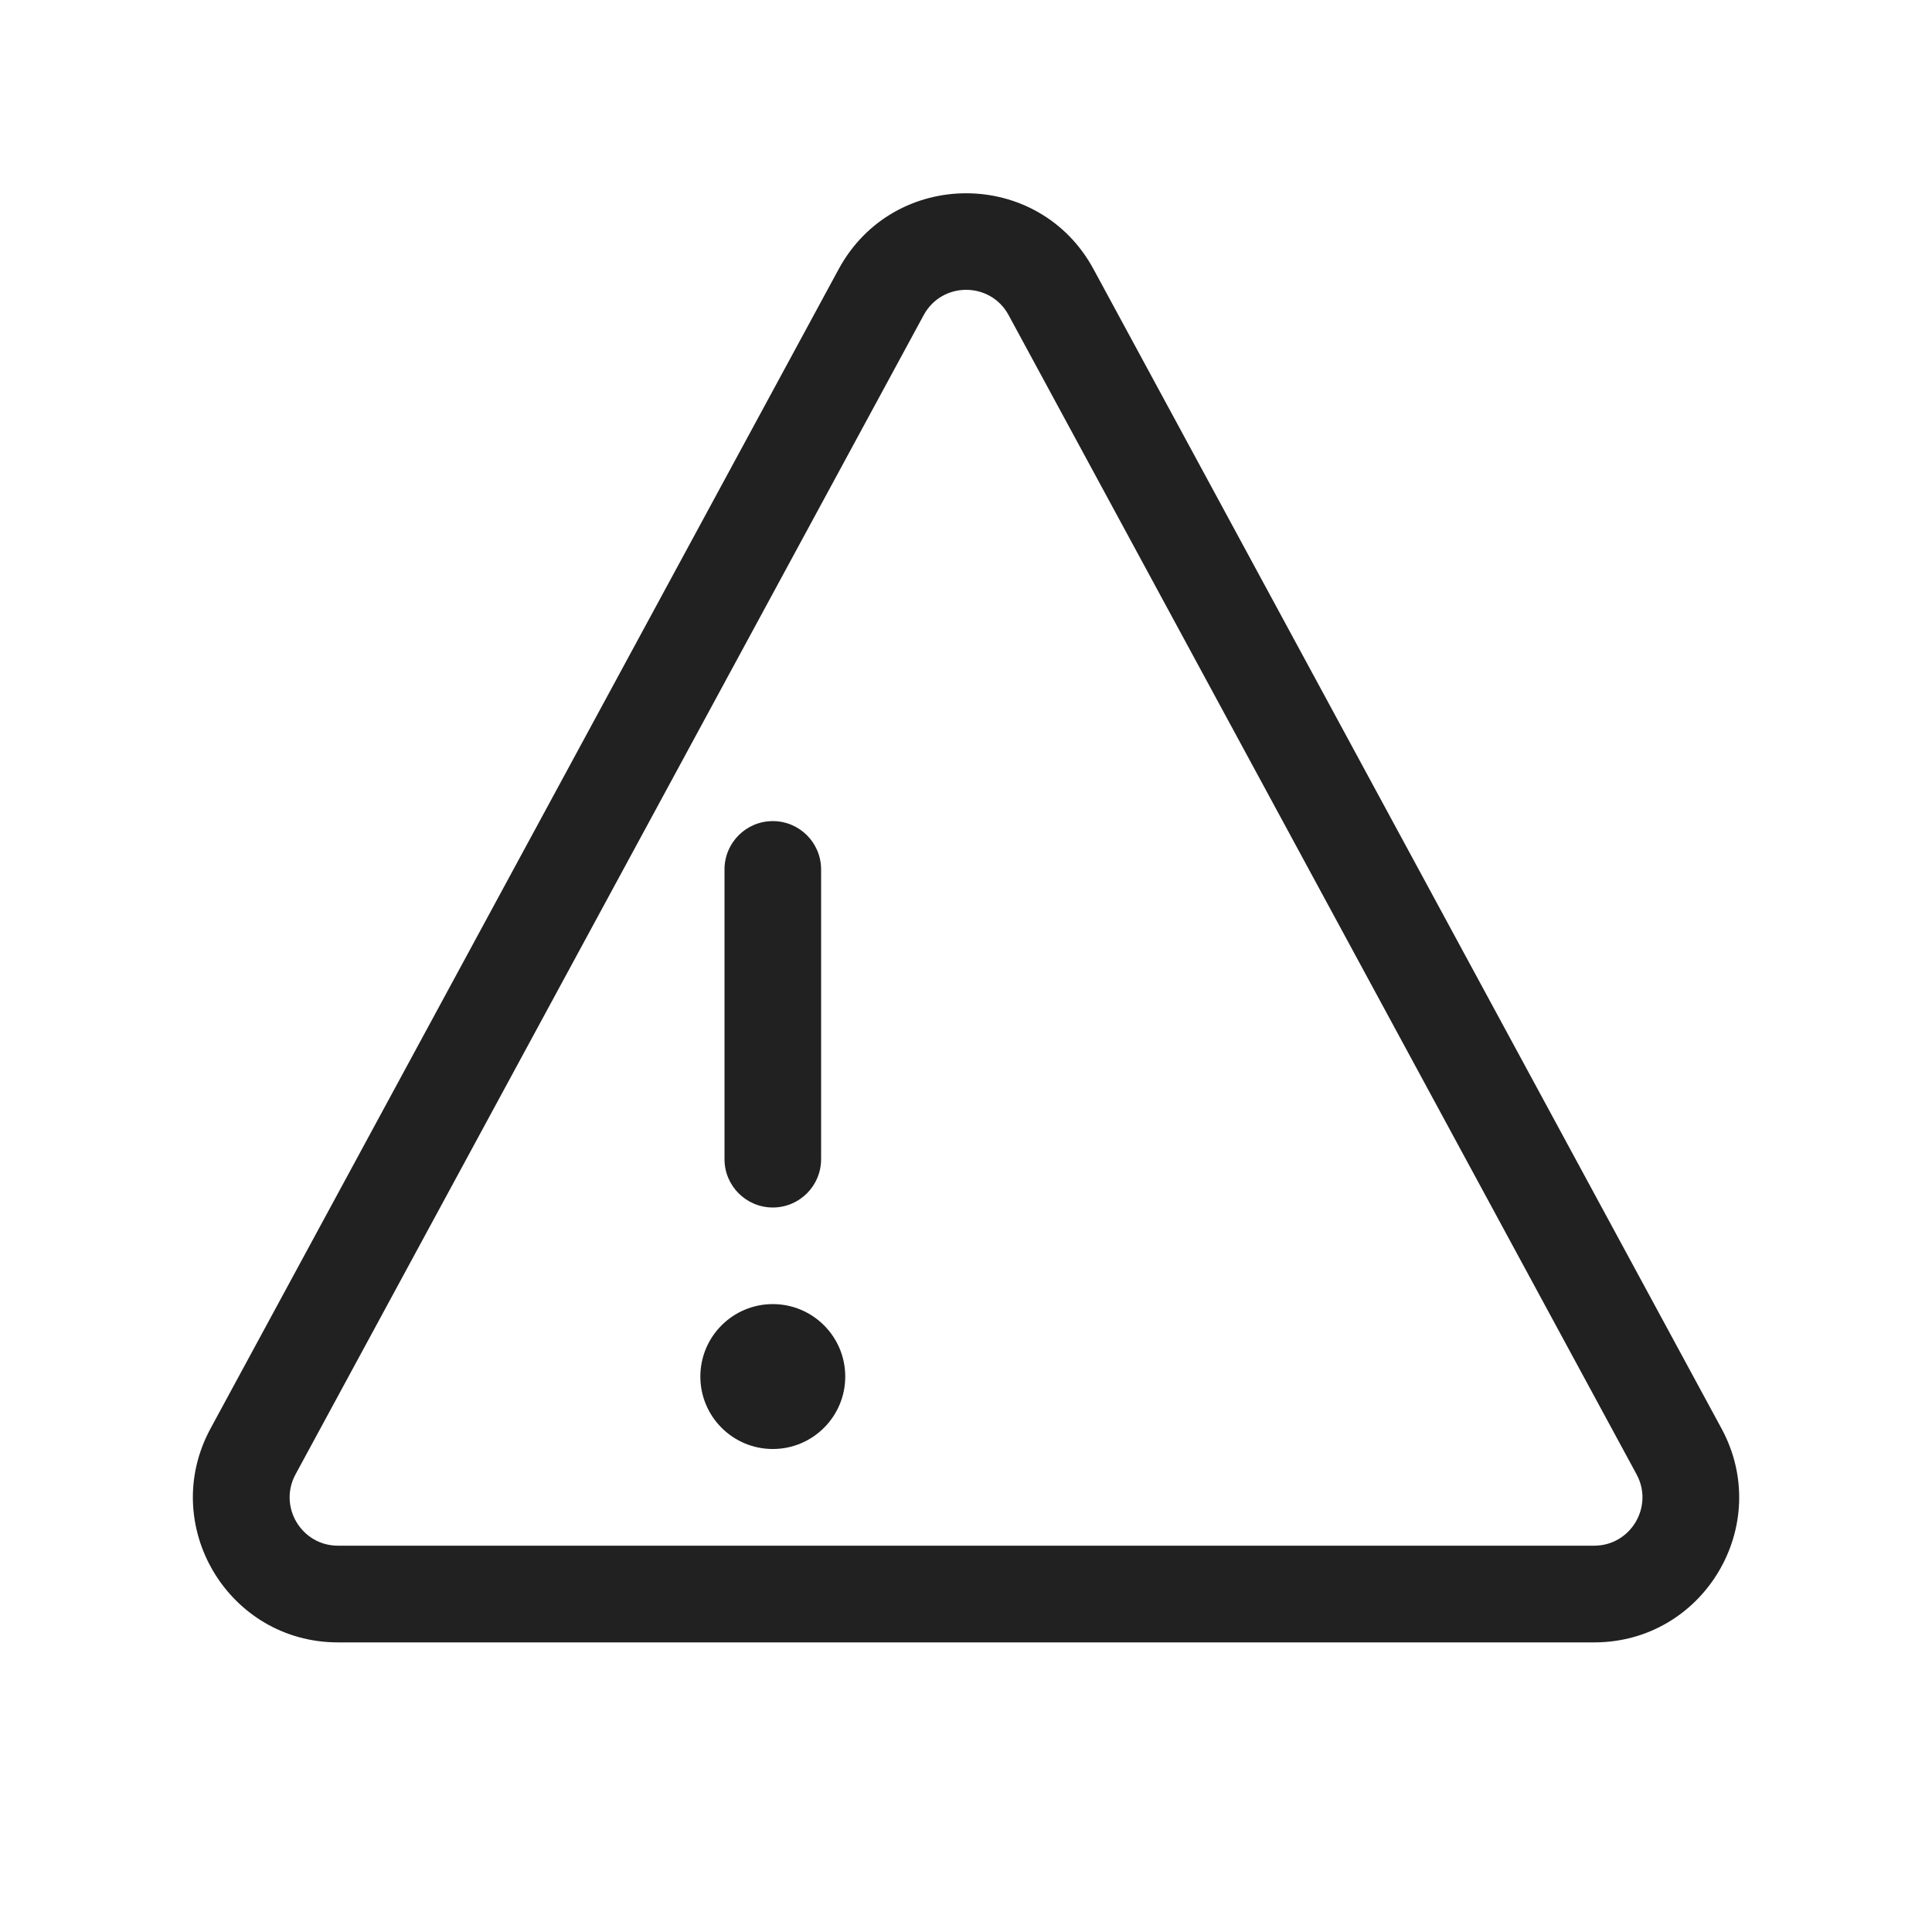<svg width="20" height="20" viewBox="0 0 20 20" fill="none" xmlns="http://www.w3.org/2000/svg">
<path d="M9.562,3.262c0.189,-0.349 0.69,-0.349 0.879,0l6.501,12.001c0.18,0.333 -0.061,0.738 -0.44,0.738h-13.003c-0.379,0 -0.62,-0.405 -0.44,-0.738zM11.32,2.786c-0.567,-1.047 -2.07,-1.047 -2.638,-0l-6.502,12.001c-0.542,0.999 0.182,2.215 1.319,2.215h13.003c1.137,0 1.86,-1.215 1.319,-2.214zM8.5,9c0,-0.276 -0.224,-0.5 -0.5,-0.5c-0.276,0 -0.5,0.224 -0.5,0.5v3c0,0.276 0.224,0.5 0.5,0.5c0.276,0 0.5,-0.224 0.5,-0.5zM8.75,14.25c0,-0.414 -0.336,-0.75 -0.75,-0.75c-0.414,0 -0.75,0.336 -0.75,0.75c0,0.414 0.336,0.75 0.75,0.75c0.414,0 0.75,-0.336 0.75,-0.75z" fill="#212121"/>
</svg>
